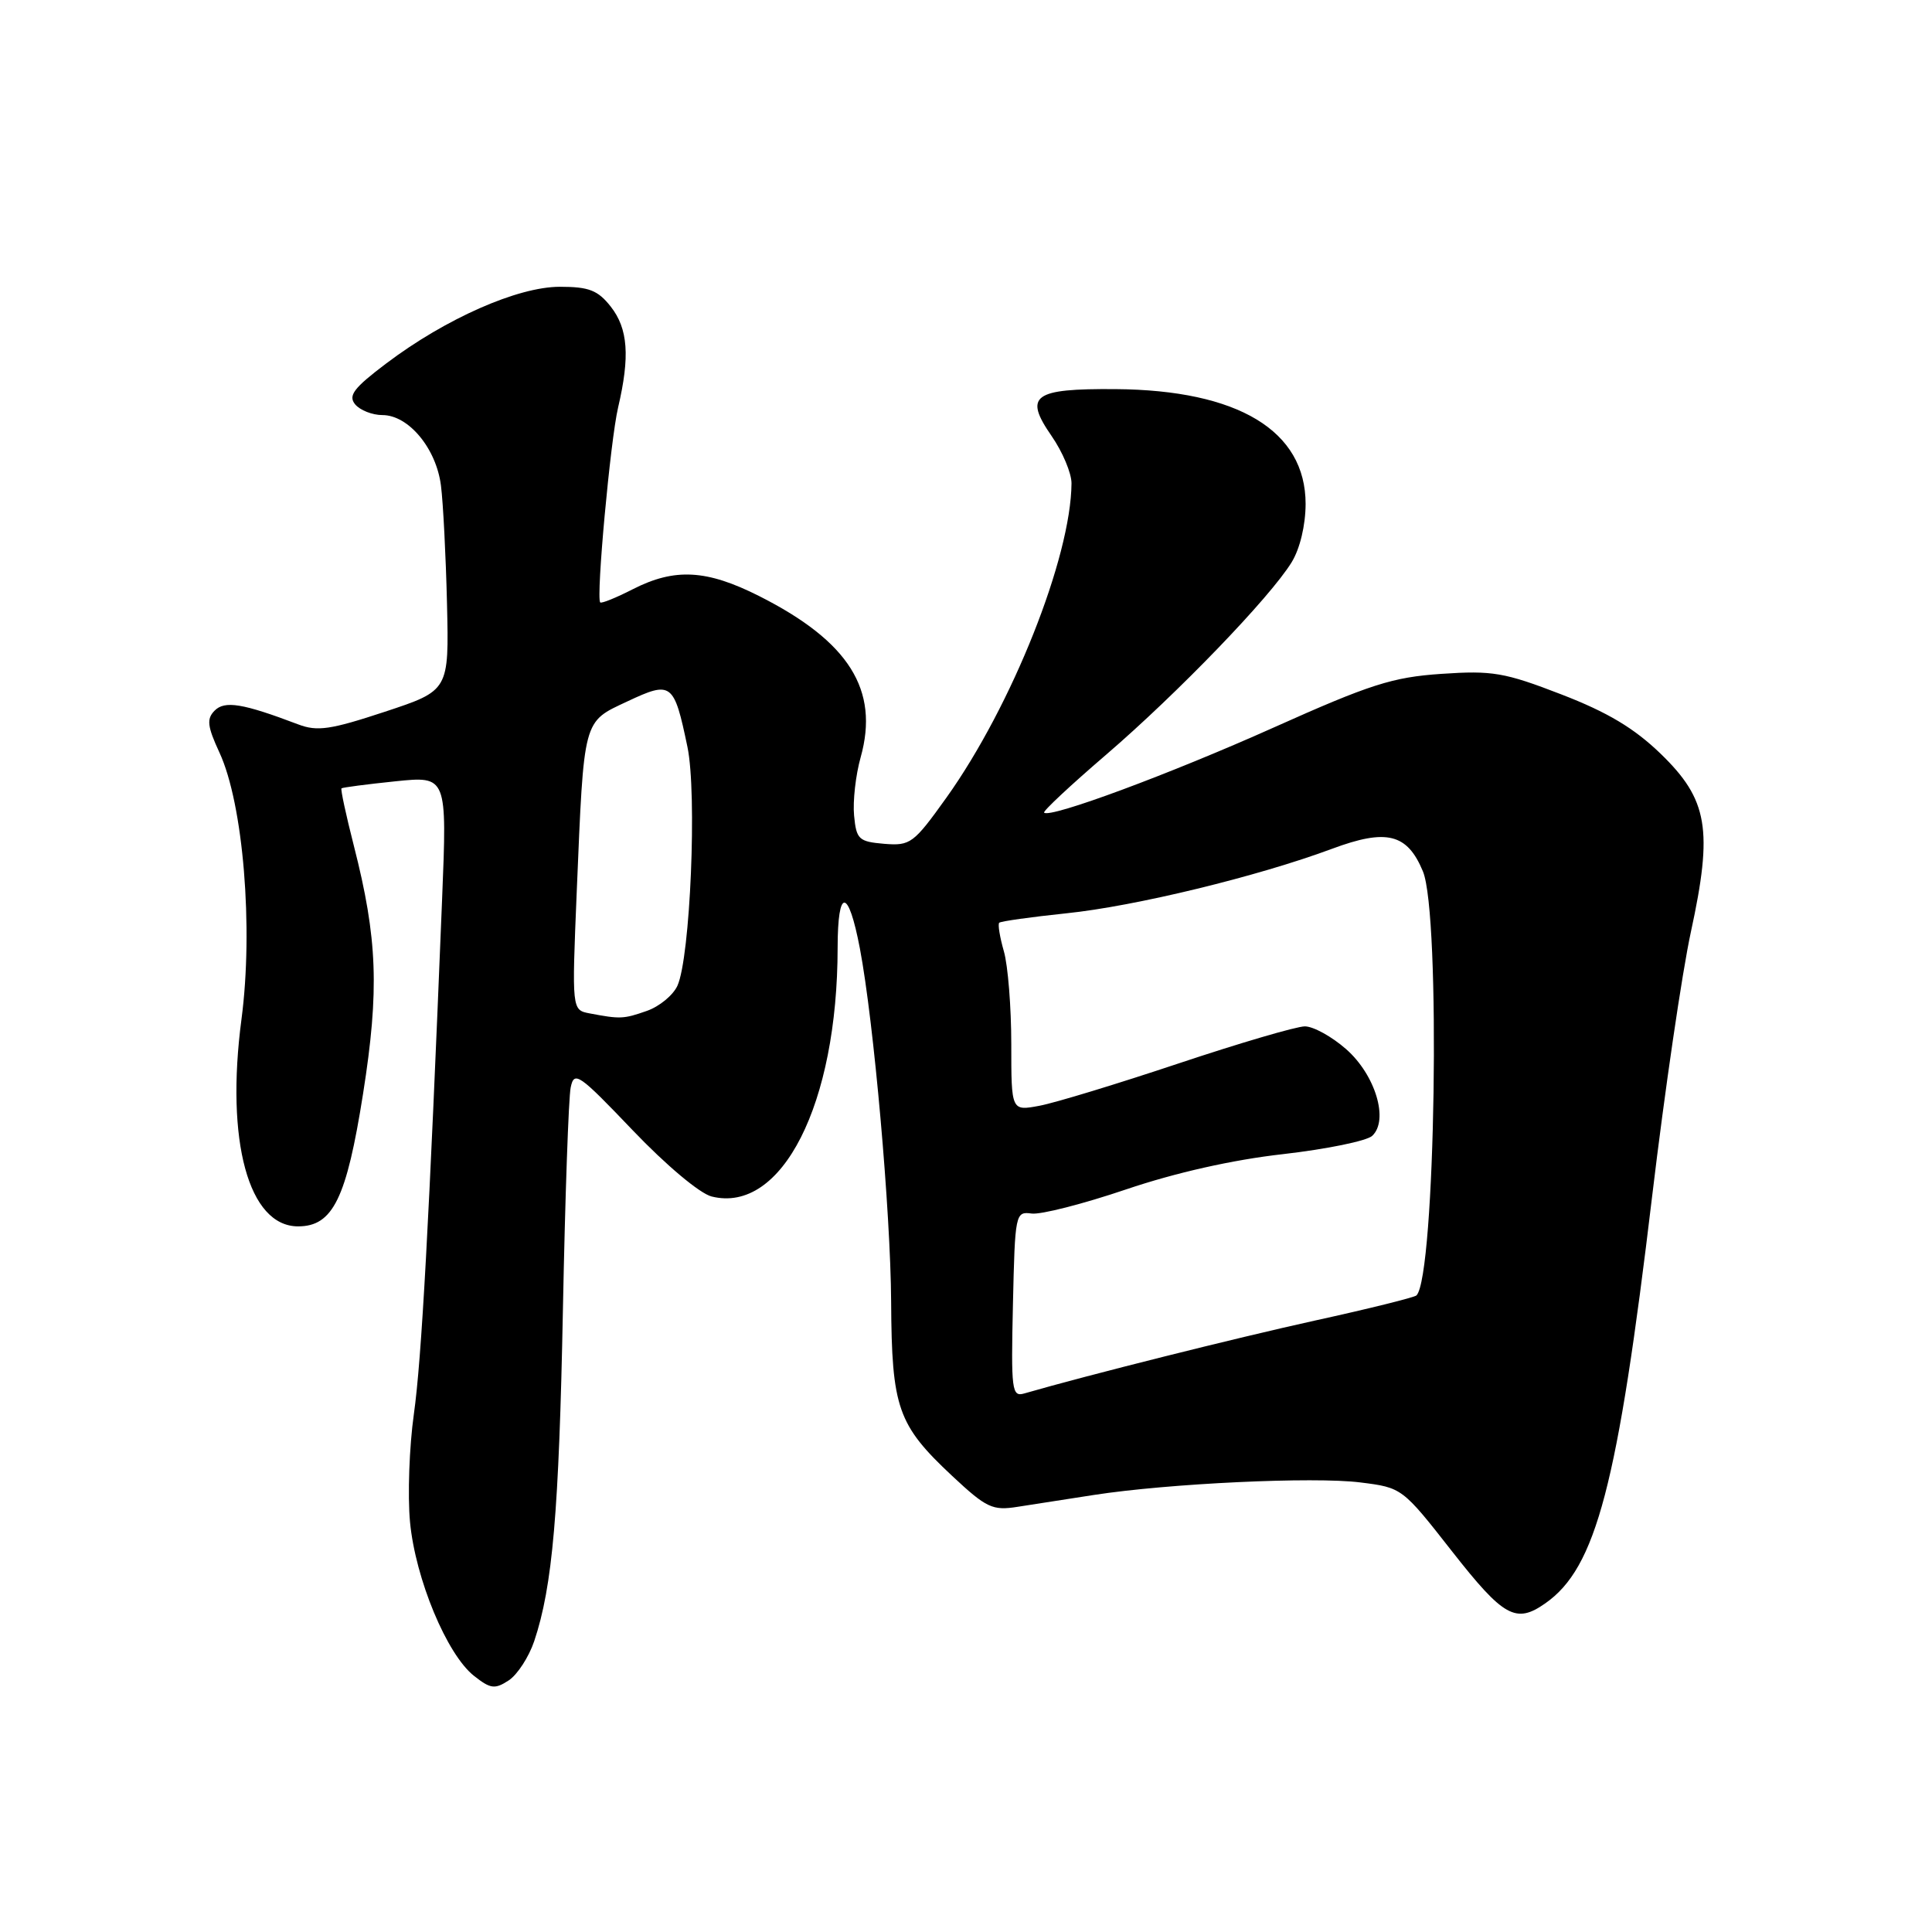 <?xml version="1.0" encoding="UTF-8" standalone="no"?>
<!DOCTYPE svg PUBLIC "-//W3C//DTD SVG 1.1//EN" "http://www.w3.org/Graphics/SVG/1.1/DTD/svg11.dtd" >
<svg xmlns="http://www.w3.org/2000/svg" xmlns:xlink="http://www.w3.org/1999/xlink" version="1.1" viewBox="0 0 256 256">
 <g >
 <path fill="currentColor"
d=" M 70.78 217.48 C 73.22 210.21 74.07 200.34 74.59 173.50 C 74.88 158.65 75.34 145.41 75.62 144.09 C 76.08 141.86 76.70 142.29 83.83 149.76 C 88.26 154.40 92.72 158.14 94.29 158.54 C 103.60 160.87 110.98 146.31 110.99 125.55 C 111.00 117.57 112.41 117.63 113.94 125.68 C 115.79 135.43 118.01 160.56 118.08 172.50 C 118.16 186.58 118.94 188.80 126.17 195.57 C 130.71 199.81 131.51 200.19 134.84 199.66 C 136.85 199.35 141.40 198.64 144.94 198.09 C 154.84 196.56 174.08 195.65 180.25 196.43 C 185.77 197.12 185.81 197.14 192.40 205.56 C 199.24 214.28 200.86 215.19 204.76 212.45 C 211.50 207.74 214.34 196.90 218.93 158.40 C 220.58 144.60 222.88 128.89 224.05 123.49 C 227.00 109.91 226.32 105.95 220.04 99.87 C 216.54 96.49 213.02 94.38 206.88 92.01 C 199.35 89.10 197.74 88.83 191.00 89.29 C 184.50 89.73 181.54 90.68 168.75 96.41 C 155.02 102.56 139.12 108.46 138.35 107.68 C 138.16 107.50 141.86 104.04 146.57 100.00 C 156.02 91.88 168.30 79.15 171.15 74.50 C 172.25 72.71 172.99 69.61 173.00 66.78 C 173.00 57.08 164.08 51.68 147.80 51.56 C 136.89 51.48 135.63 52.41 139.34 57.77 C 140.80 59.88 141.99 62.71 141.98 64.05 C 141.91 73.87 134.10 93.50 125.43 105.66 C 121.05 111.78 120.64 112.09 117.16 111.81 C 113.79 111.52 113.47 111.23 113.17 108.06 C 112.99 106.17 113.38 102.70 114.04 100.35 C 116.54 91.42 112.50 84.99 100.59 78.98 C 93.63 75.47 89.41 75.24 83.86 78.07 C 81.63 79.21 79.68 80.00 79.53 79.82 C 78.97 79.17 80.88 58.34 81.90 54.00 C 83.49 47.22 83.22 43.55 80.93 40.63 C 79.22 38.46 78.04 38.00 74.18 38.00 C 68.60 38.00 59.06 42.21 51.19 48.15 C 46.87 51.41 46.10 52.42 47.06 53.58 C 47.71 54.36 49.34 55.00 50.67 55.00 C 54.14 55.00 57.81 59.42 58.43 64.35 C 58.72 66.63 59.08 73.67 59.23 80.00 C 59.50 91.50 59.50 91.50 51.00 94.31 C 43.79 96.69 42.05 96.95 39.50 95.98 C 32.17 93.20 29.77 92.80 28.43 94.17 C 27.36 95.26 27.47 96.24 29.08 99.72 C 32.24 106.55 33.59 122.96 32.00 135.03 C 29.86 151.20 32.94 162.50 39.50 162.50 C 44.11 162.50 45.92 158.81 48.11 144.91 C 50.28 131.16 50.02 124.34 46.89 112.08 C 45.85 108.01 45.11 104.57 45.25 104.46 C 45.39 104.34 48.59 103.92 52.37 103.53 C 59.24 102.82 59.24 102.82 58.58 119.16 C 56.85 162.11 55.86 180.14 54.84 187.37 C 54.23 191.70 54.00 198.14 54.33 201.68 C 55.04 209.19 59.21 219.24 62.82 222.07 C 65.00 223.79 65.57 223.86 67.41 222.66 C 68.56 221.90 70.07 219.57 70.78 217.48 Z  M 134.22 172.83 C 134.49 160.79 134.55 160.51 136.69 160.80 C 137.89 160.97 143.52 159.53 149.19 157.61 C 155.74 155.39 163.33 153.68 170.00 152.93 C 175.78 152.27 181.09 151.18 181.82 150.51 C 184.06 148.44 182.25 142.42 178.36 139.01 C 176.47 137.35 174.02 136.00 172.90 136.00 C 171.79 136.00 164.26 138.21 156.17 140.91 C 148.08 143.61 139.78 146.14 137.73 146.52 C 134.00 147.22 134.00 147.22 134.00 138.35 C 134.00 133.48 133.56 127.94 133.02 126.06 C 132.48 124.17 132.20 122.47 132.40 122.27 C 132.60 122.07 136.60 121.51 141.28 121.02 C 150.37 120.09 166.67 116.13 176.50 112.47 C 183.73 109.78 186.46 110.45 188.54 115.45 C 190.93 121.16 190.20 169.14 187.69 171.65 C 187.42 171.91 181.37 173.42 174.24 174.98 C 163.64 177.32 144.23 182.18 135.72 184.64 C 134.07 185.12 133.96 184.25 134.22 172.83 Z  M 78.13 134.28 C 75.77 133.83 75.77 133.83 76.42 118.17 C 77.39 95.03 77.20 95.72 83.13 92.94 C 88.99 90.19 89.31 90.43 91.09 98.97 C 92.38 105.15 91.47 126.87 89.76 130.62 C 89.19 131.87 87.37 133.37 85.71 133.95 C 82.62 135.03 82.19 135.05 78.13 134.28 Z "/>
</g>
</svg>